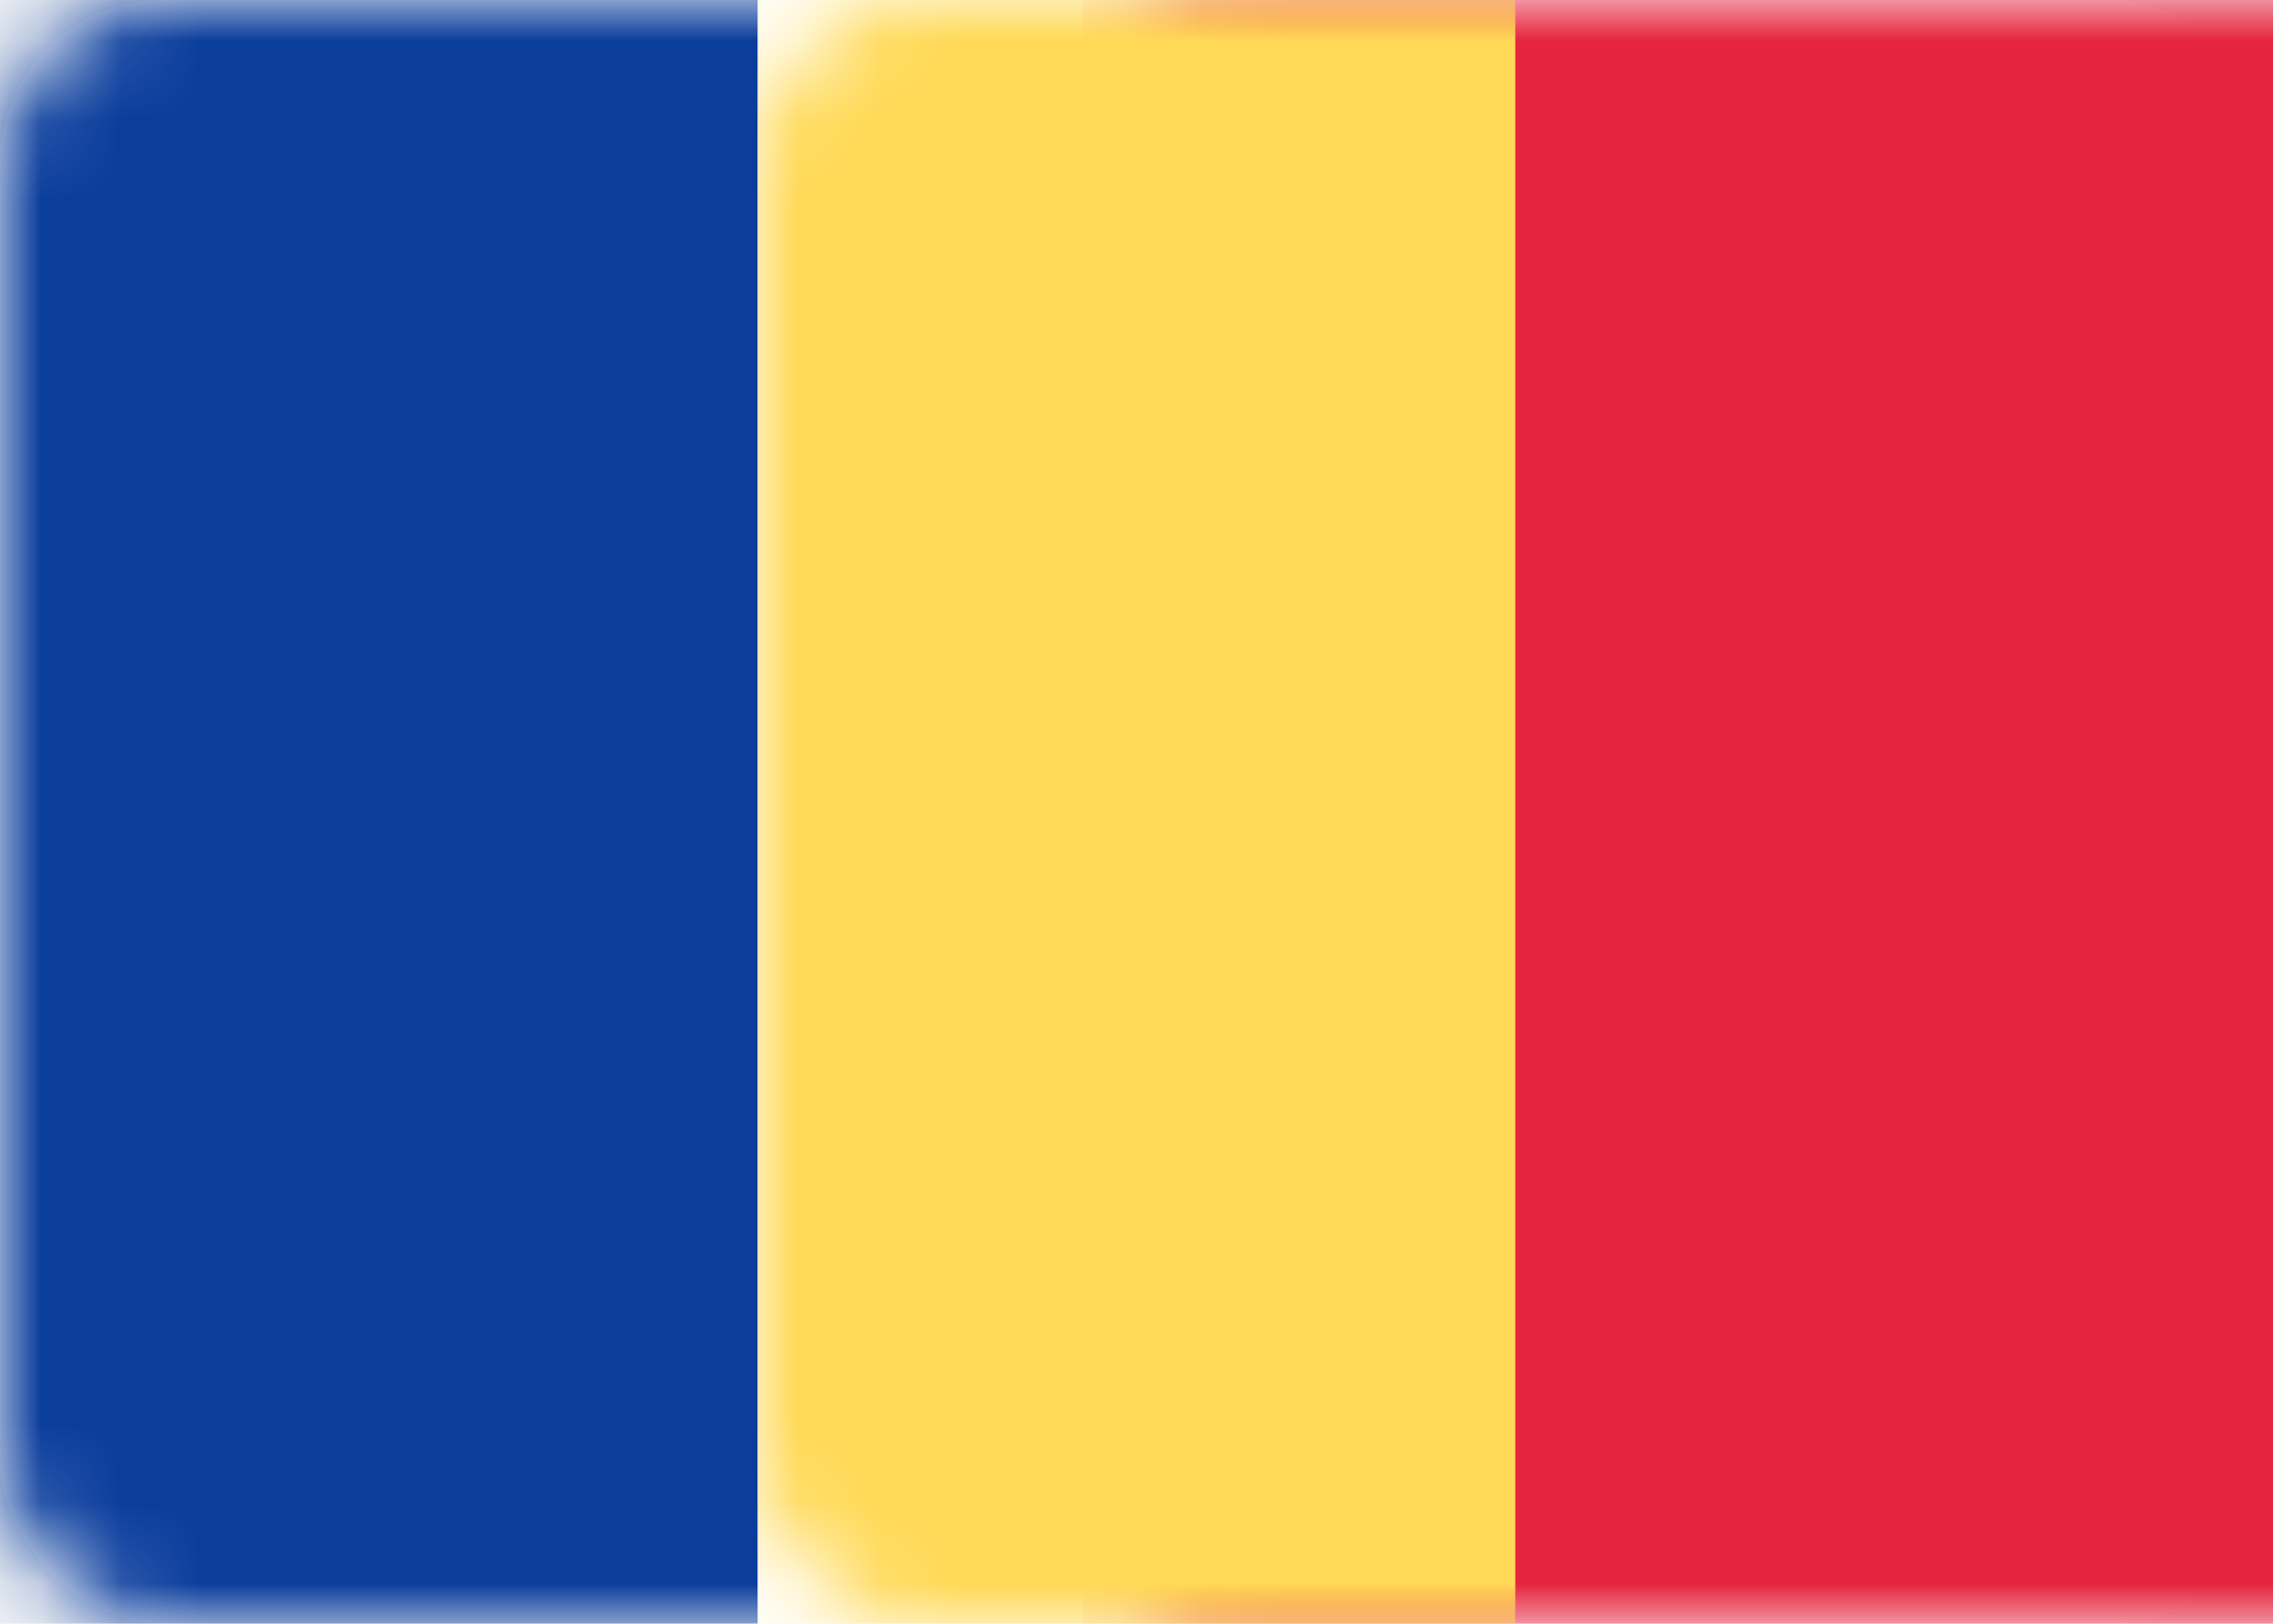 <?xml version="1.0" encoding="UTF-8"?>
<svg width="28px" height="20px" viewBox="0 0 28 20" version="1.1" xmlns="http://www.w3.org/2000/svg" xmlns:xlink="http://www.w3.org/1999/xlink">
    <title>316B1B00-446D-4025-8DB7-F894A555F28B</title>
    <defs>
        <rect id="path-1" x="0" y="0" width="28" height="20" rx="2"></rect>
    </defs>
    <g id="Welcome" stroke="none" stroke-width="1" fill="none" fill-rule="evenodd">
        <g id="Assets-3---Drapeaux" transform="translate(-36, -853)">
            <rect id="Rectangle" fill="#F8F8F8" x="0" y="0" width="1440" height="1246"></rect>
            <g id="RO" transform="translate(36, 853)">
                <mask id="mask-2" fill="white">
                    <use xlink:href="#path-1"></use>
                </mask>
                <use id="Mask" fill="#FFFFFF" xlink:href="#path-1"></use>
                <rect id="Mask" fill="#E5253D" mask="url(#mask-2)" x="13.333" y="0" width="14.667" height="20"></rect>
                <rect id="Rectangle-2" fill="#0A3D9C" mask="url(#mask-2)" x="0" y="0" width="9.333" height="20"></rect>
                <rect id="Rectangle-2-Copy" fill="#FFD955" mask="url(#mask-2)" x="9.333" y="0" width="9.333" height="20"></rect>
            </g>
        </g>
    </g>
</svg>